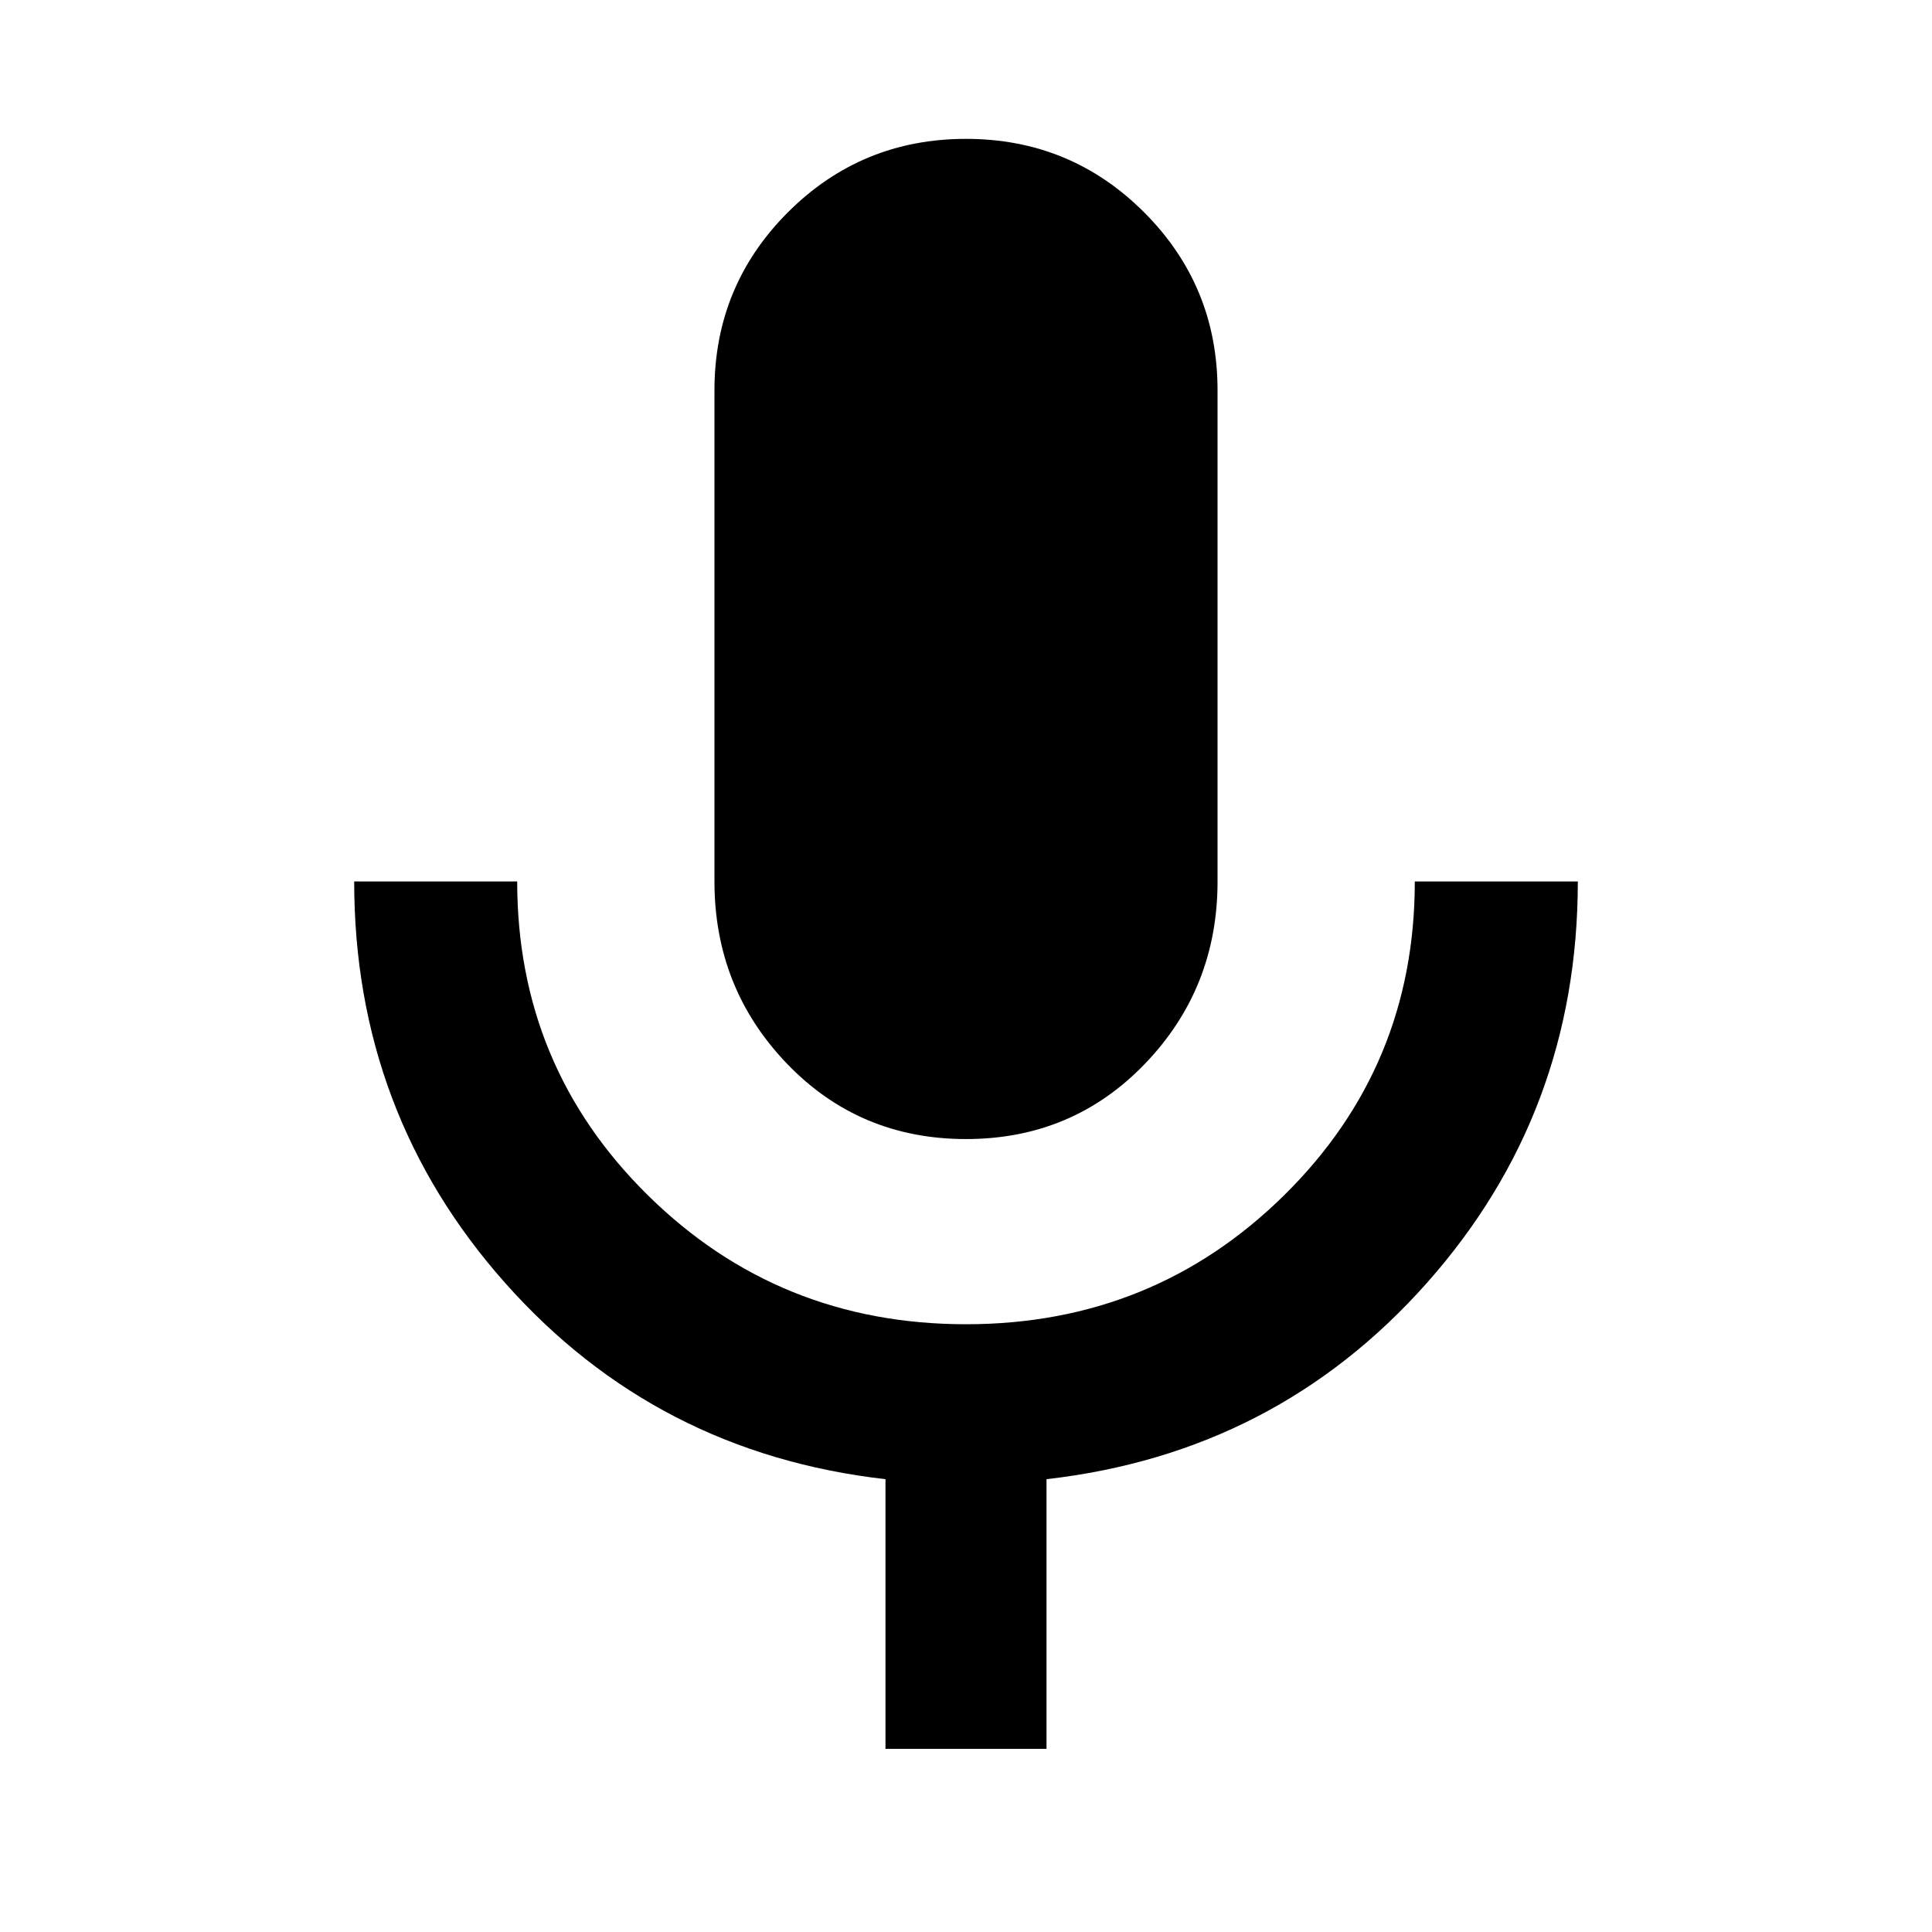 <svg xmlns="http://www.w3.org/2000/svg" height="40" width="40"><path d="M20 23.583Q17.792 23.583 16.292 22.021Q14.792 20.458 14.792 18.25V8.083Q14.792 5.917 16.312 4.396Q17.833 2.875 20 2.875Q22.167 2.875 23.688 4.396Q25.208 5.917 25.208 8.083V18.25Q25.208 20.458 23.708 22.021Q22.208 23.583 20 23.583ZM18.333 36.208V30.625Q13.583 30.083 10.458 26.562Q7.333 23.042 7.333 18.25H10.708Q10.708 22.083 13.417 24.75Q16.125 27.417 20 27.417Q23.875 27.417 26.583 24.75Q29.292 22.083 29.292 18.25H32.667Q32.667 23.042 29.542 26.562Q26.417 30.083 21.667 30.625V36.208Z"/></svg>